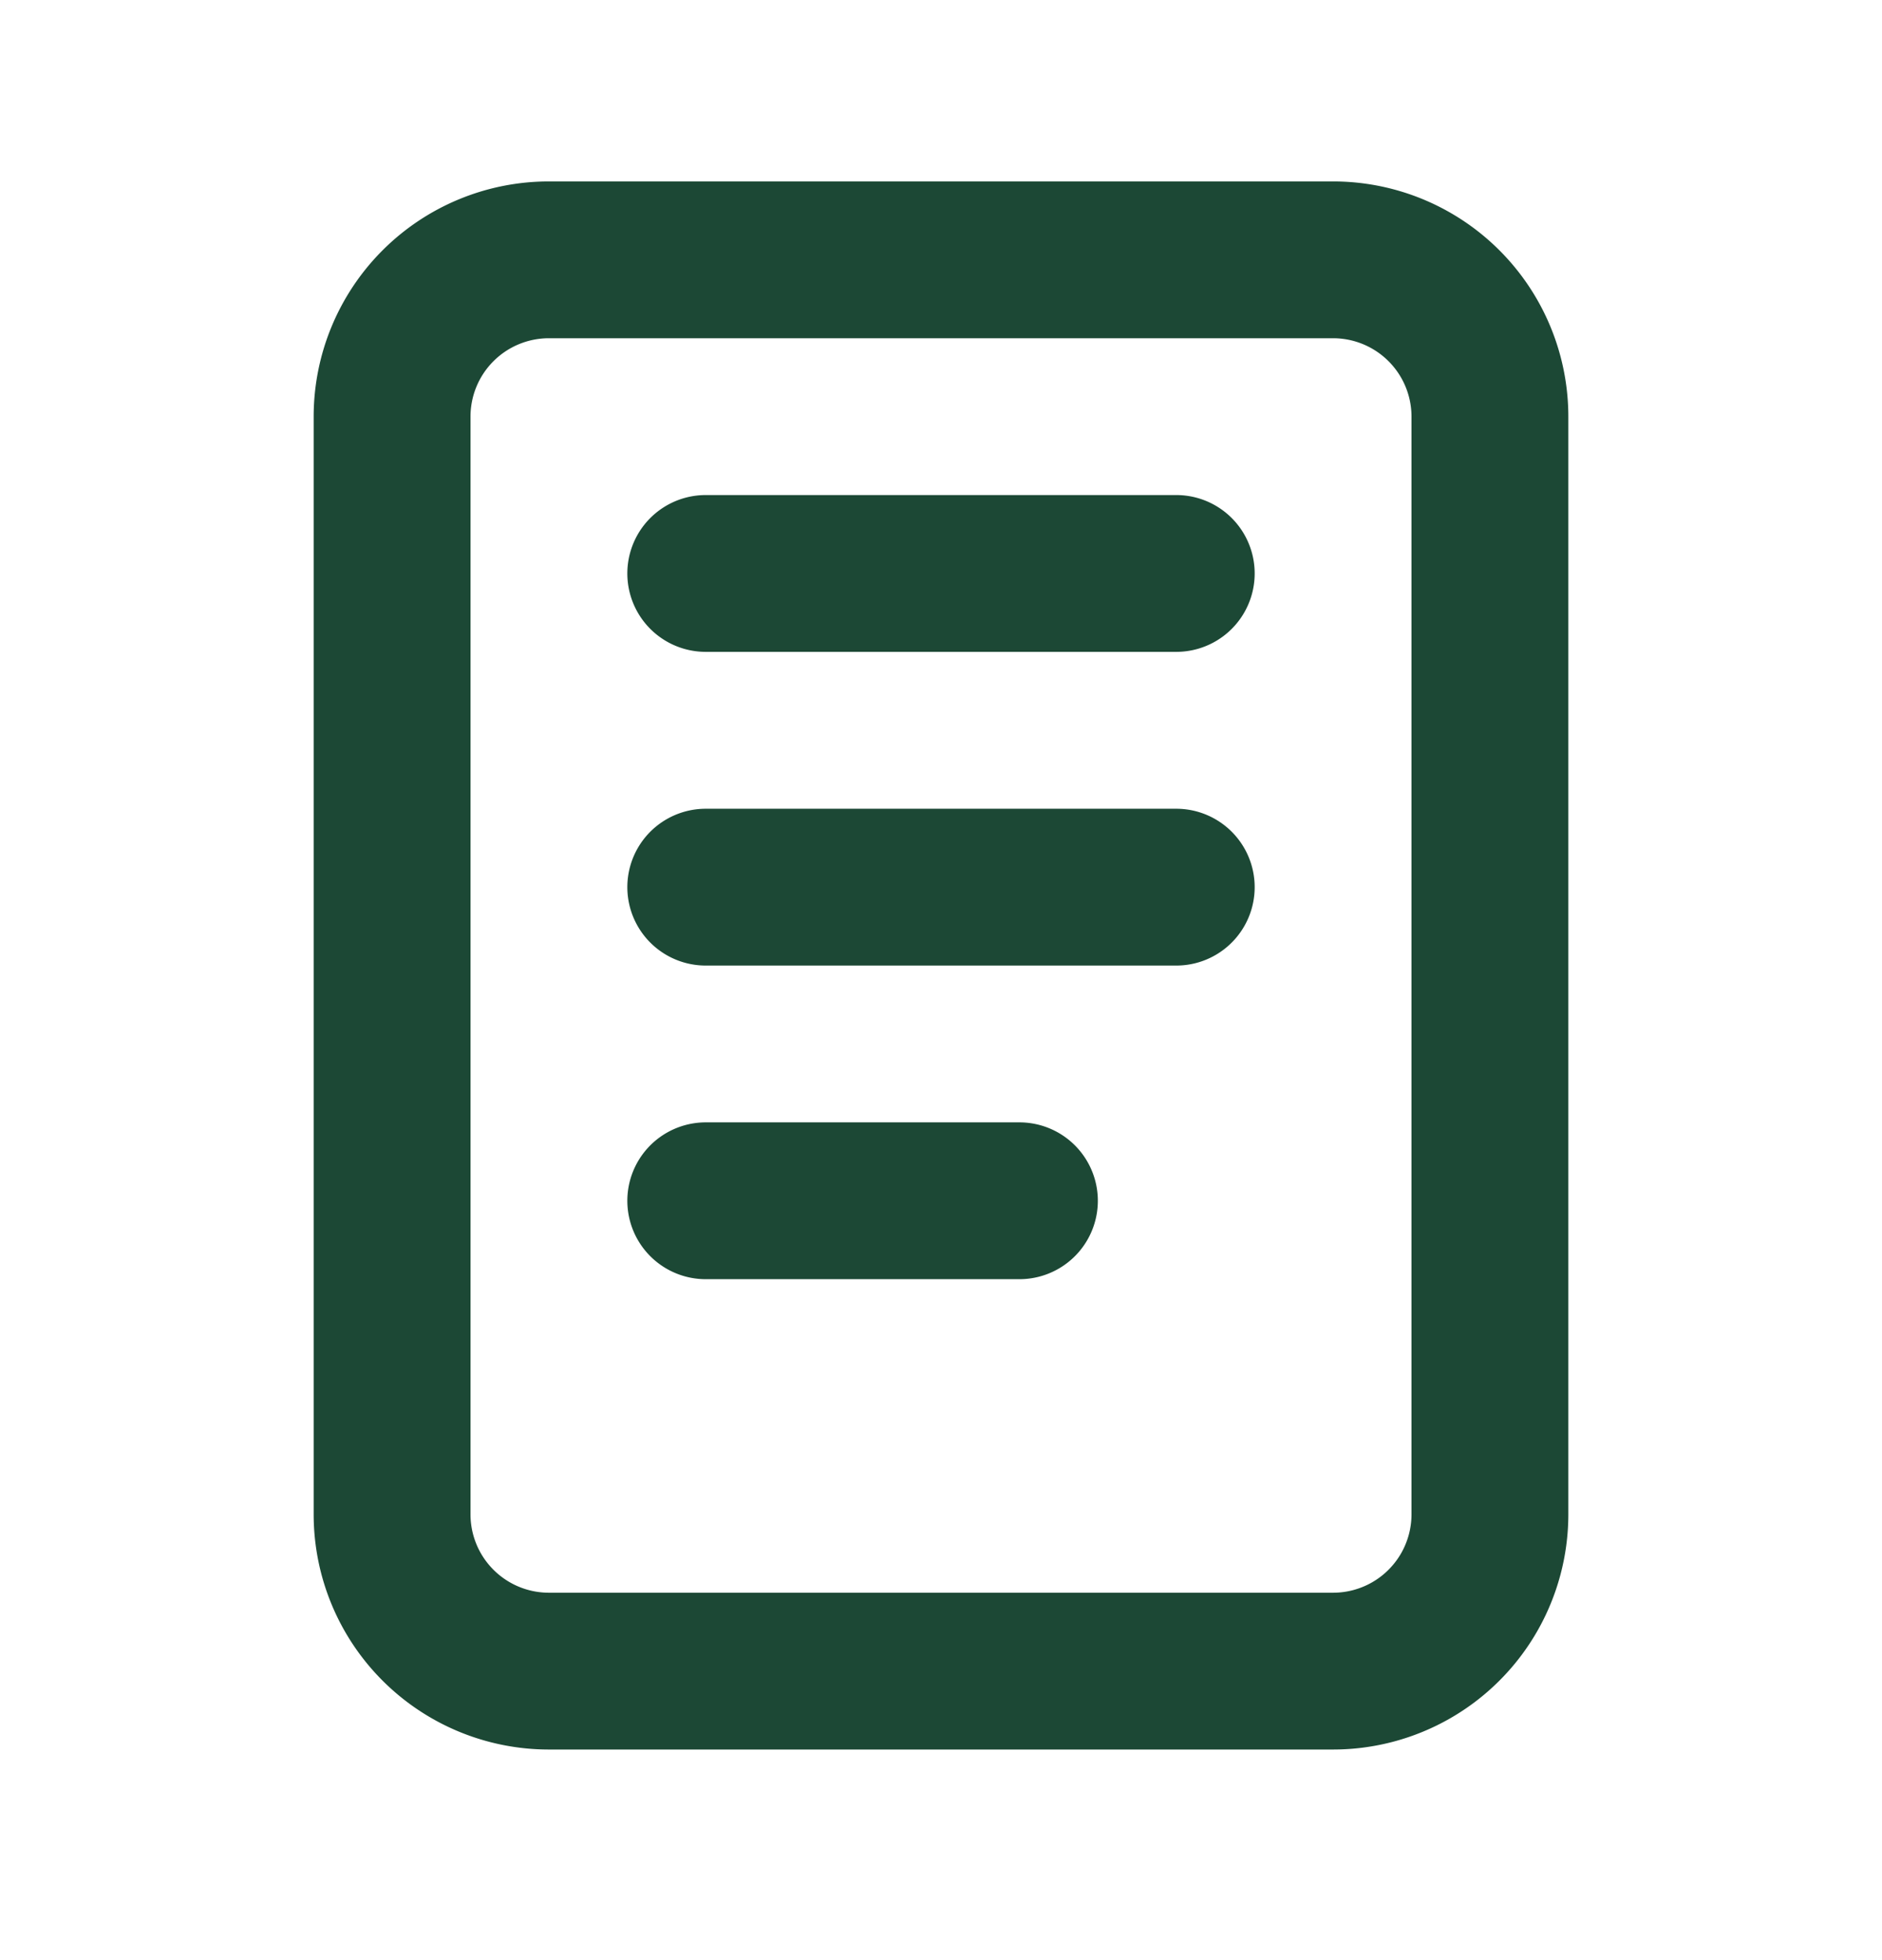 <svg xmlns="http://www.w3.org/2000/svg" width="24" height="25" fill="none"><g stroke="#1C4835" stroke-linecap="round" stroke-linejoin="round" stroke-width="2" clip-path="url(#a)"><path d="M5 5.314a2 2 0 0 1 2-2h10a2 2 0 0 1 2 2v14a2 2 0 0 1-2 2H7a2 2 0 0 1-2-2v-14ZM9 7.314h6M9 11.315h6M9 15.315h4"/></g><defs><clipPath id="a"><path fill="#fff" d="M0 .314h24v24H0z"/></clipPath></defs></svg>